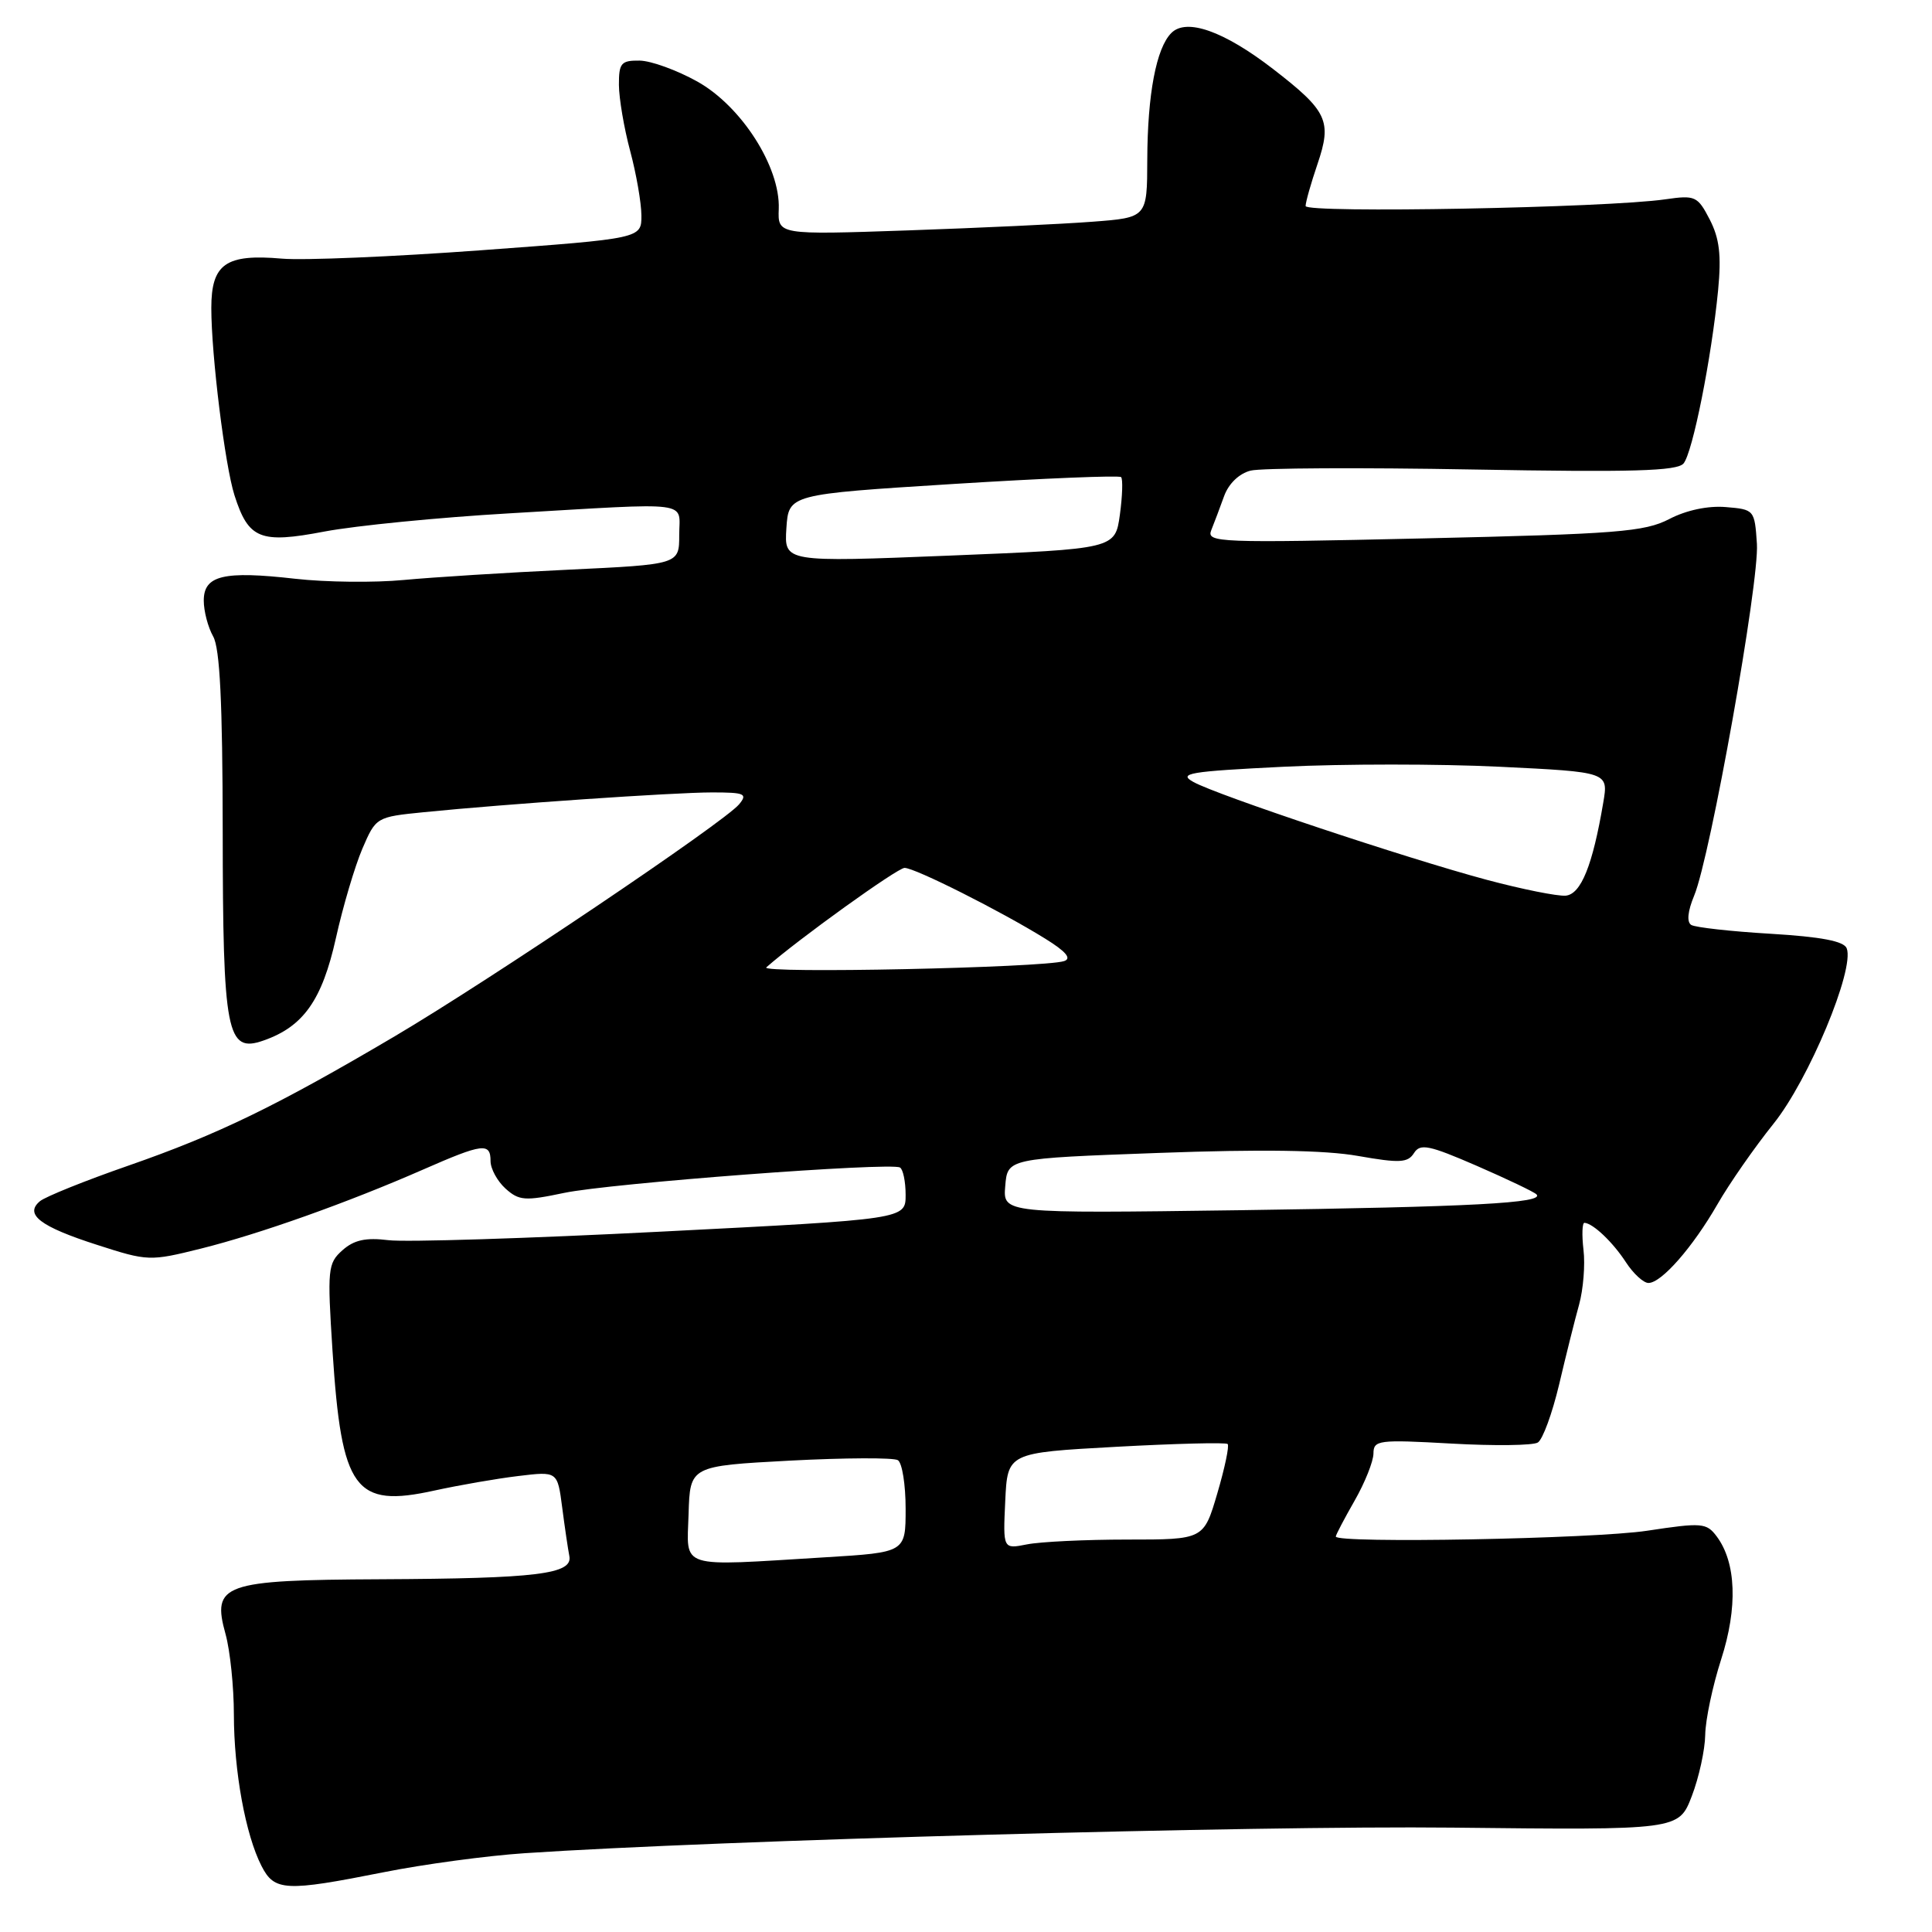 <?xml version="1.0" encoding="UTF-8" standalone="no"?>
<!DOCTYPE svg PUBLIC "-//W3C//DTD SVG 1.1//EN" "http://www.w3.org/Graphics/SVG/1.1/DTD/svg11.dtd" >
<svg xmlns="http://www.w3.org/2000/svg" xmlns:xlink="http://www.w3.org/1999/xlink" version="1.1" viewBox="0 0 256 256">
 <g >
 <path fill="currentColor"
d=" M 50.84 248.08 C 56.15 247.02 64.55 245.89 69.50 245.56 C 95.18 243.84 166.18 241.89 192.47 242.17 C 222.44 242.50 222.44 242.50 224.17 238.00 C 225.12 235.53 225.92 231.87 225.95 229.88 C 225.98 227.89 226.93 223.39 228.06 219.88 C 230.28 213.00 230.06 207.04 227.47 203.58 C 226.12 201.78 225.52 201.73 218.26 202.83 C 211.20 203.91 177.00 204.54 177.00 203.60 C 177.00 203.38 178.12 201.25 179.49 198.85 C 180.86 196.46 181.98 193.64 181.99 192.60 C 182.00 190.82 182.64 190.74 192.30 191.28 C 197.97 191.60 203.13 191.54 203.77 191.14 C 204.42 190.74 205.68 187.28 206.59 183.46 C 207.49 179.63 208.68 174.86 209.24 172.86 C 209.79 170.86 210.06 167.60 209.82 165.61 C 209.59 163.63 209.65 162.01 209.95 162.03 C 211.09 162.10 213.71 164.59 215.44 167.25 C 216.42 168.76 217.77 170.00 218.43 170.00 C 220.15 170.00 224.29 165.28 227.58 159.56 C 229.14 156.84 232.48 152.04 235.00 148.90 C 239.67 143.09 245.77 128.45 244.70 125.66 C 244.34 124.71 241.32 124.13 234.63 123.73 C 229.37 123.42 224.64 122.89 224.10 122.56 C 223.48 122.18 223.63 120.74 224.48 118.69 C 226.63 113.56 233.13 77.11 232.80 72.06 C 232.50 67.56 232.45 67.50 228.68 67.19 C 226.33 66.99 223.44 67.60 221.18 68.78 C 217.91 70.47 214.28 70.76 188.64 71.34 C 161.42 71.96 159.83 71.90 160.50 70.25 C 160.89 69.29 161.65 67.26 162.20 65.74 C 162.80 64.08 164.20 62.74 165.71 62.36 C 167.10 62.01 180.33 61.94 195.12 62.21 C 216.31 62.59 222.23 62.42 223.08 61.41 C 224.29 59.94 226.78 47.47 227.66 38.44 C 228.10 33.81 227.84 31.60 226.55 29.09 C 224.94 25.98 224.62 25.84 220.67 26.41 C 212.92 27.54 173.00 28.28 173.00 27.30 C 173.00 26.78 173.71 24.28 174.57 21.75 C 176.52 16.02 175.91 14.72 168.66 9.12 C 162.17 4.12 157.21 2.36 155.21 4.37 C 153.21 6.36 152.05 12.50 152.02 21.16 C 152.00 28.83 152.00 28.83 144.75 29.38 C 140.76 29.69 129.75 30.20 120.28 30.53 C 103.06 31.12 103.06 31.12 103.19 27.67 C 103.39 22.12 98.25 14.07 92.39 10.80 C 89.70 9.30 86.26 8.05 84.75 8.03 C 82.30 8.00 82.00 8.36 82.01 11.25 C 82.02 13.04 82.69 16.98 83.50 20.00 C 84.31 23.02 84.98 26.87 84.99 28.55 C 85.00 31.60 85.00 31.60 63.75 33.16 C 52.06 34.02 40.18 34.52 37.35 34.27 C 29.92 33.62 28.00 34.96 28.00 40.81 C 28.00 47.07 29.81 61.69 31.07 65.63 C 32.93 71.44 34.47 72.06 43.00 70.43 C 47.13 69.65 58.15 68.56 67.50 68.02 C 92.16 66.58 90.00 66.31 90.00 70.90 C 90.00 74.79 90.00 74.79 75.25 75.49 C 67.14 75.87 57.35 76.49 53.50 76.85 C 49.65 77.22 43.18 77.15 39.12 76.69 C 29.63 75.61 27.00 76.24 27.00 79.58 C 27.00 80.99 27.56 83.11 28.24 84.32 C 29.14 85.88 29.49 93.12 29.51 110.00 C 29.53 136.97 30.04 139.58 34.90 137.88 C 40.20 136.04 42.68 132.52 44.51 124.30 C 45.44 120.11 47.02 114.79 48.01 112.47 C 49.81 108.28 49.86 108.25 56.16 107.62 C 67.01 106.53 89.27 105.00 94.37 105.00 C 98.68 105.00 99.09 105.18 97.94 106.57 C 95.97 108.95 64.97 129.83 52.31 137.31 C 36.67 146.54 28.94 150.30 16.99 154.46 C 11.29 156.44 6.03 158.56 5.30 159.16 C 3.20 160.91 5.31 162.53 12.89 164.96 C 19.59 167.12 19.86 167.13 26.61 165.45 C 34.39 163.51 46.06 159.36 56.07 154.97 C 63.98 151.50 65.00 151.37 65.00 153.85 C 65.00 154.86 65.89 156.50 66.98 157.49 C 68.77 159.10 69.56 159.16 74.73 158.07 C 80.80 156.79 117.96 153.98 119.25 154.70 C 119.66 154.93 120.00 156.57 120.00 158.33 C 120.00 161.55 120.00 161.55 87.75 163.19 C 70.01 164.10 53.68 164.61 51.47 164.33 C 48.45 163.96 46.91 164.30 45.37 165.67 C 43.43 167.40 43.36 168.15 44.06 179.00 C 45.26 197.47 46.99 199.84 57.59 197.50 C 60.84 196.79 65.83 195.92 68.68 195.58 C 73.87 194.95 73.87 194.95 74.49 199.72 C 74.83 202.35 75.26 205.26 75.44 206.18 C 75.92 208.58 71.22 209.16 50.39 209.26 C 29.51 209.36 28.04 209.89 29.89 216.54 C 30.49 218.72 30.99 223.52 30.99 227.20 C 31.00 234.70 32.53 243.11 34.65 247.25 C 36.36 250.60 37.81 250.67 50.84 248.08 Z  M 91.24 200.62 C 91.43 194.25 91.43 194.25 104.68 193.54 C 111.97 193.16 118.40 193.13 118.97 193.48 C 119.54 193.83 120.00 196.72 120.00 199.91 C 120.00 205.70 120.00 205.70 109.34 206.35 C 89.66 207.55 91.02 207.98 91.24 200.62 Z  M 133.20 198.89 C 133.50 192.50 133.50 192.50 147.88 191.71 C 155.78 191.28 162.44 191.11 162.67 191.34 C 162.91 191.57 162.29 194.52 161.30 197.88 C 159.50 204.00 159.50 204.00 149.38 204.00 C 143.81 204.00 137.82 204.29 136.07 204.64 C 132.90 205.27 132.90 205.27 133.20 198.89 Z  M 133.20 157.15 C 133.50 153.50 133.50 153.50 153.50 152.77 C 167.12 152.27 175.56 152.39 179.95 153.17 C 185.47 154.14 186.54 154.08 187.36 152.79 C 188.18 151.49 189.32 151.72 195.66 154.47 C 199.70 156.23 203.27 157.93 203.59 158.26 C 204.74 159.41 195.12 159.92 164.20 160.36 C 132.89 160.79 132.89 160.79 133.20 157.15 Z  M 101.54 128.18 C 105.77 124.45 118.92 115.00 119.86 115.00 C 121.24 115.00 132.64 120.74 138.50 124.38 C 141.26 126.09 142.03 127.01 141.00 127.35 C 138.24 128.24 100.57 129.03 101.54 128.18 Z  M 197.00 116.58 C 186.36 113.73 161.29 105.37 158.14 103.62 C 156.06 102.47 157.52 102.22 170.05 101.60 C 177.90 101.21 190.81 101.21 198.73 101.60 C 213.13 102.30 213.13 102.30 212.44 106.35 C 211.03 114.69 209.49 118.49 207.46 118.68 C 206.38 118.77 201.68 117.83 197.00 116.58 Z  M 104.20 70.00 C 104.50 65.50 104.50 65.50 126.30 64.13 C 138.29 63.38 148.31 62.97 148.55 63.22 C 148.80 63.47 148.73 65.71 148.39 68.20 C 147.76 72.73 147.76 72.73 125.84 73.62 C 103.91 74.50 103.91 74.50 104.20 70.00 Z "/>
</g>
</svg>